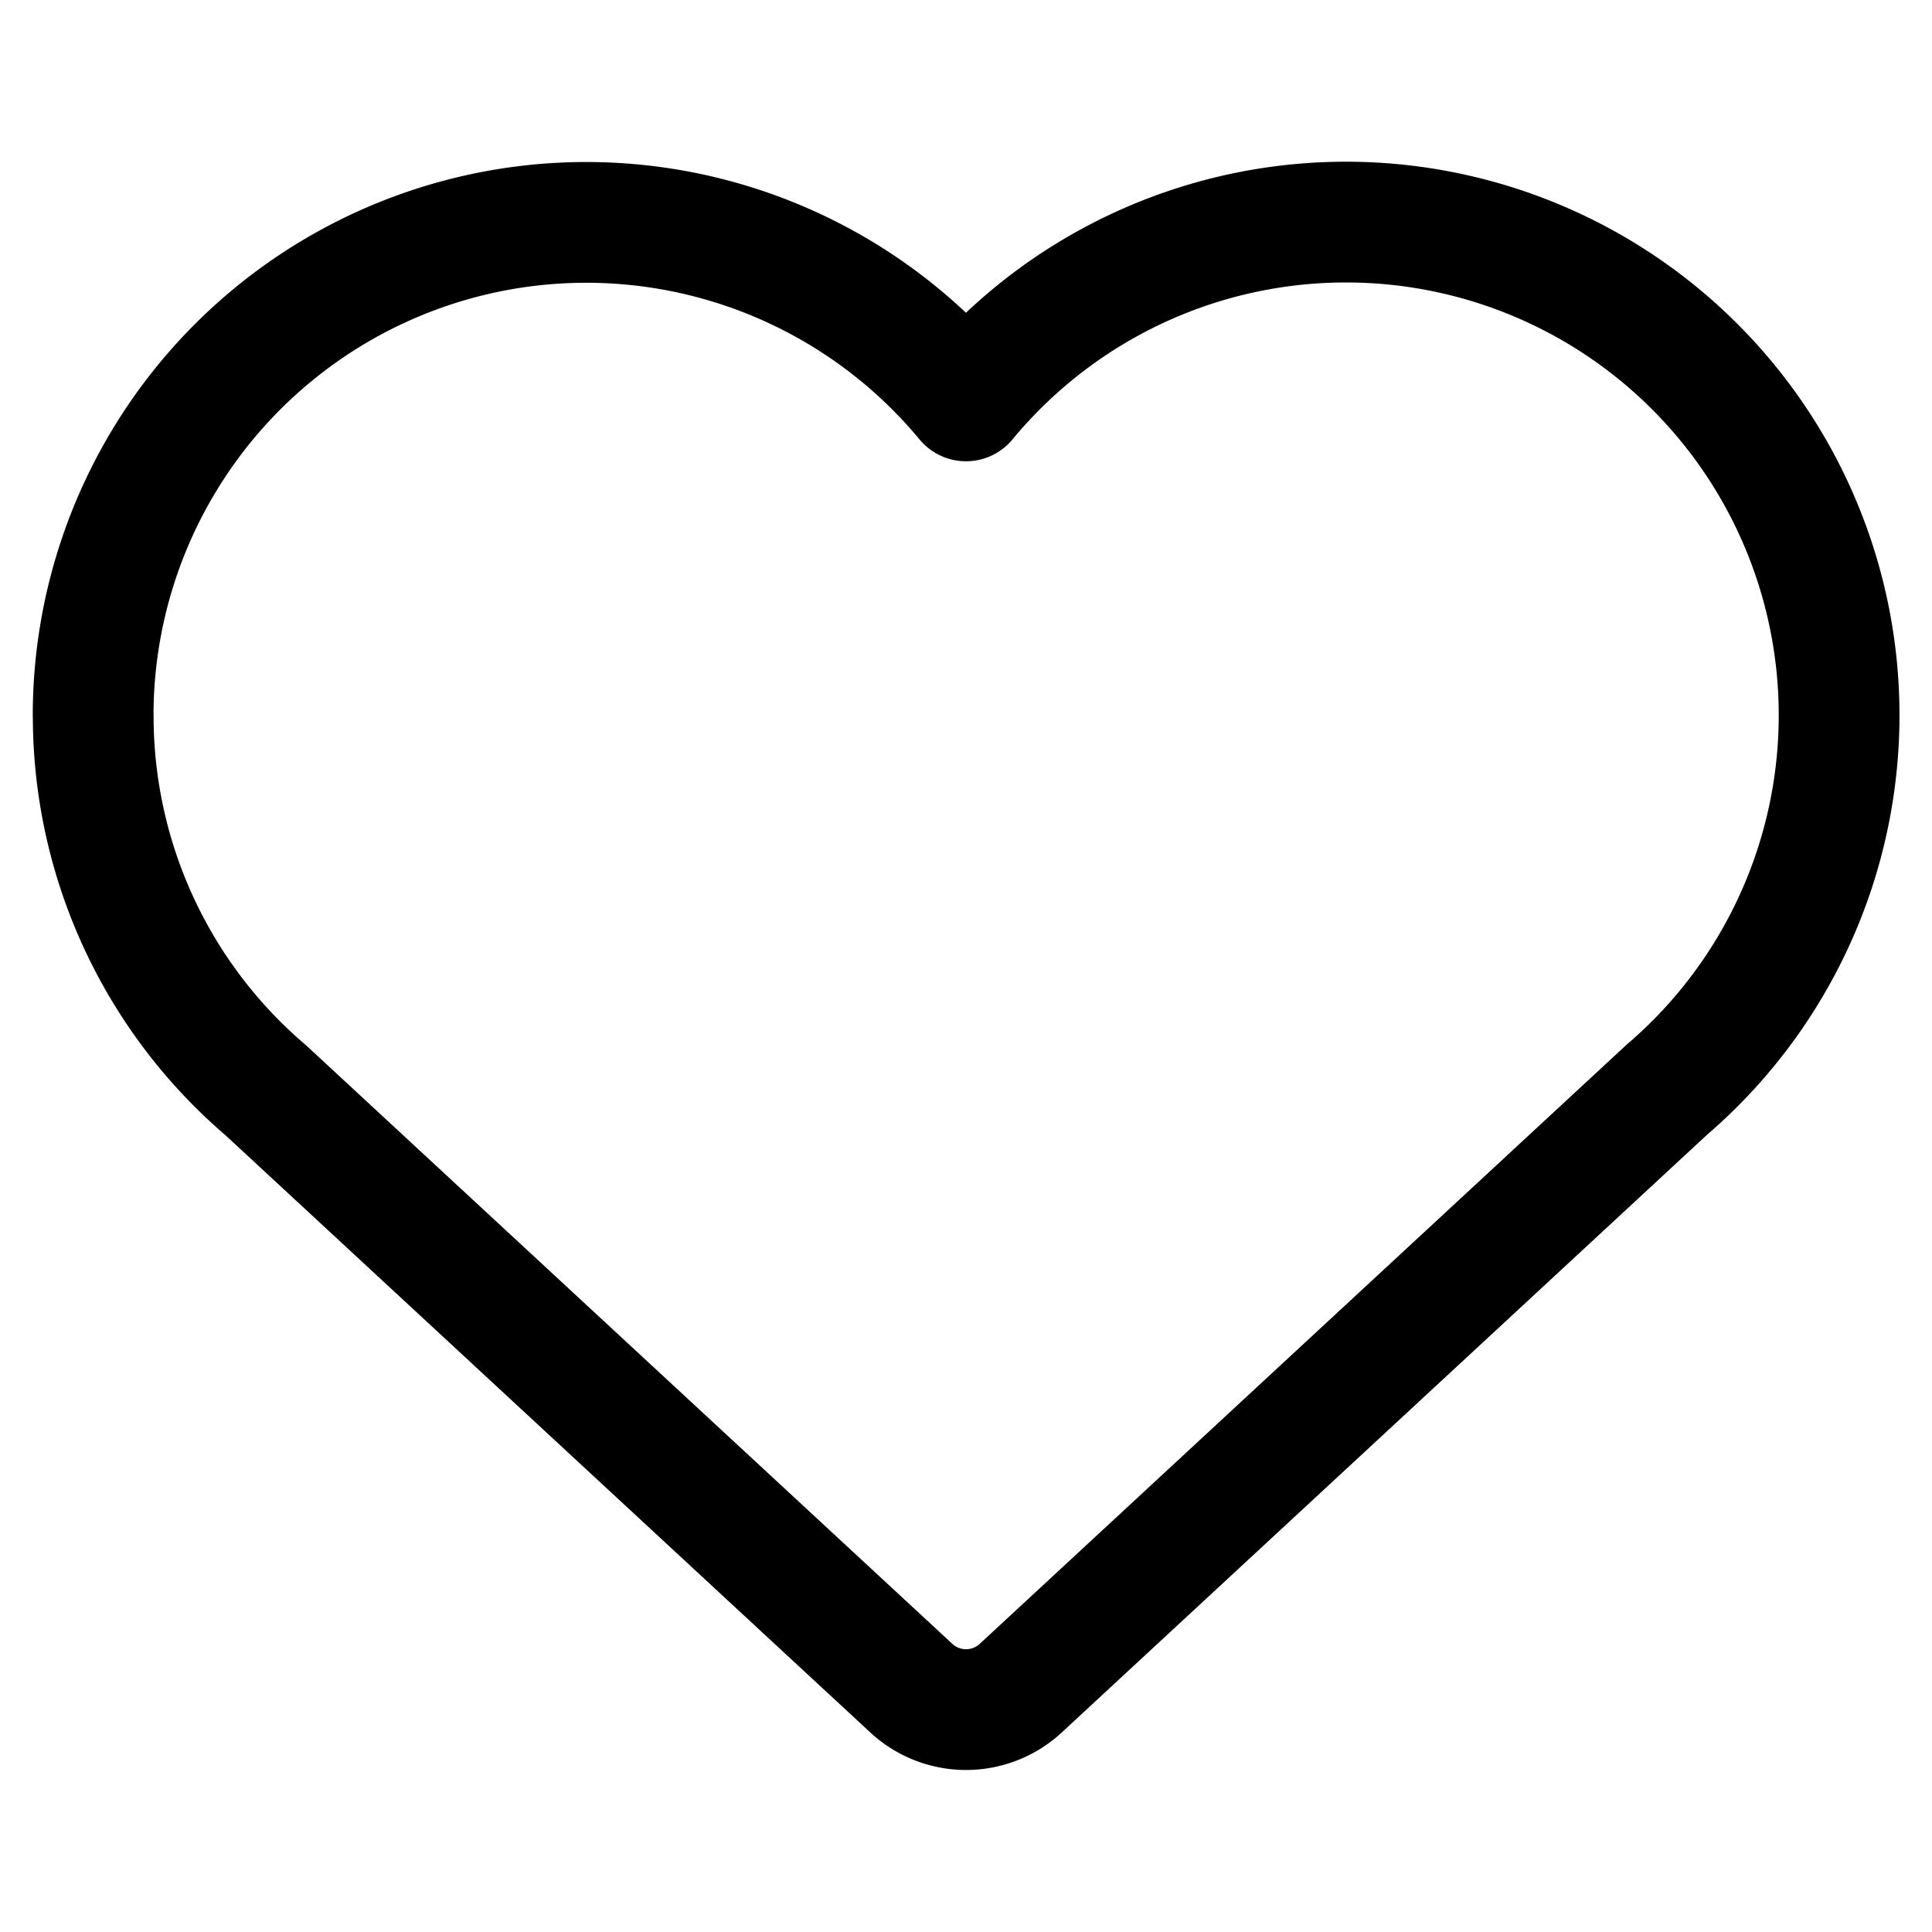 <svg xmlns="http://www.w3.org/2000/svg" fill="none" viewBox="0 0 24 24" stroke-width="1.5"><path stroke="currentColor" stroke-linecap="round" stroke-linejoin="round" d="M1.157 8.889A6.126 6.126 0 0 1 12 4.98a6.126 6.126 0 1 1 8.707 8.556l-8.027 7.435a1 1 0 0 1-1.359 0l-8.017-7.425a6.112 6.112 0 0 1-2.146-4.657Z"></path></svg>